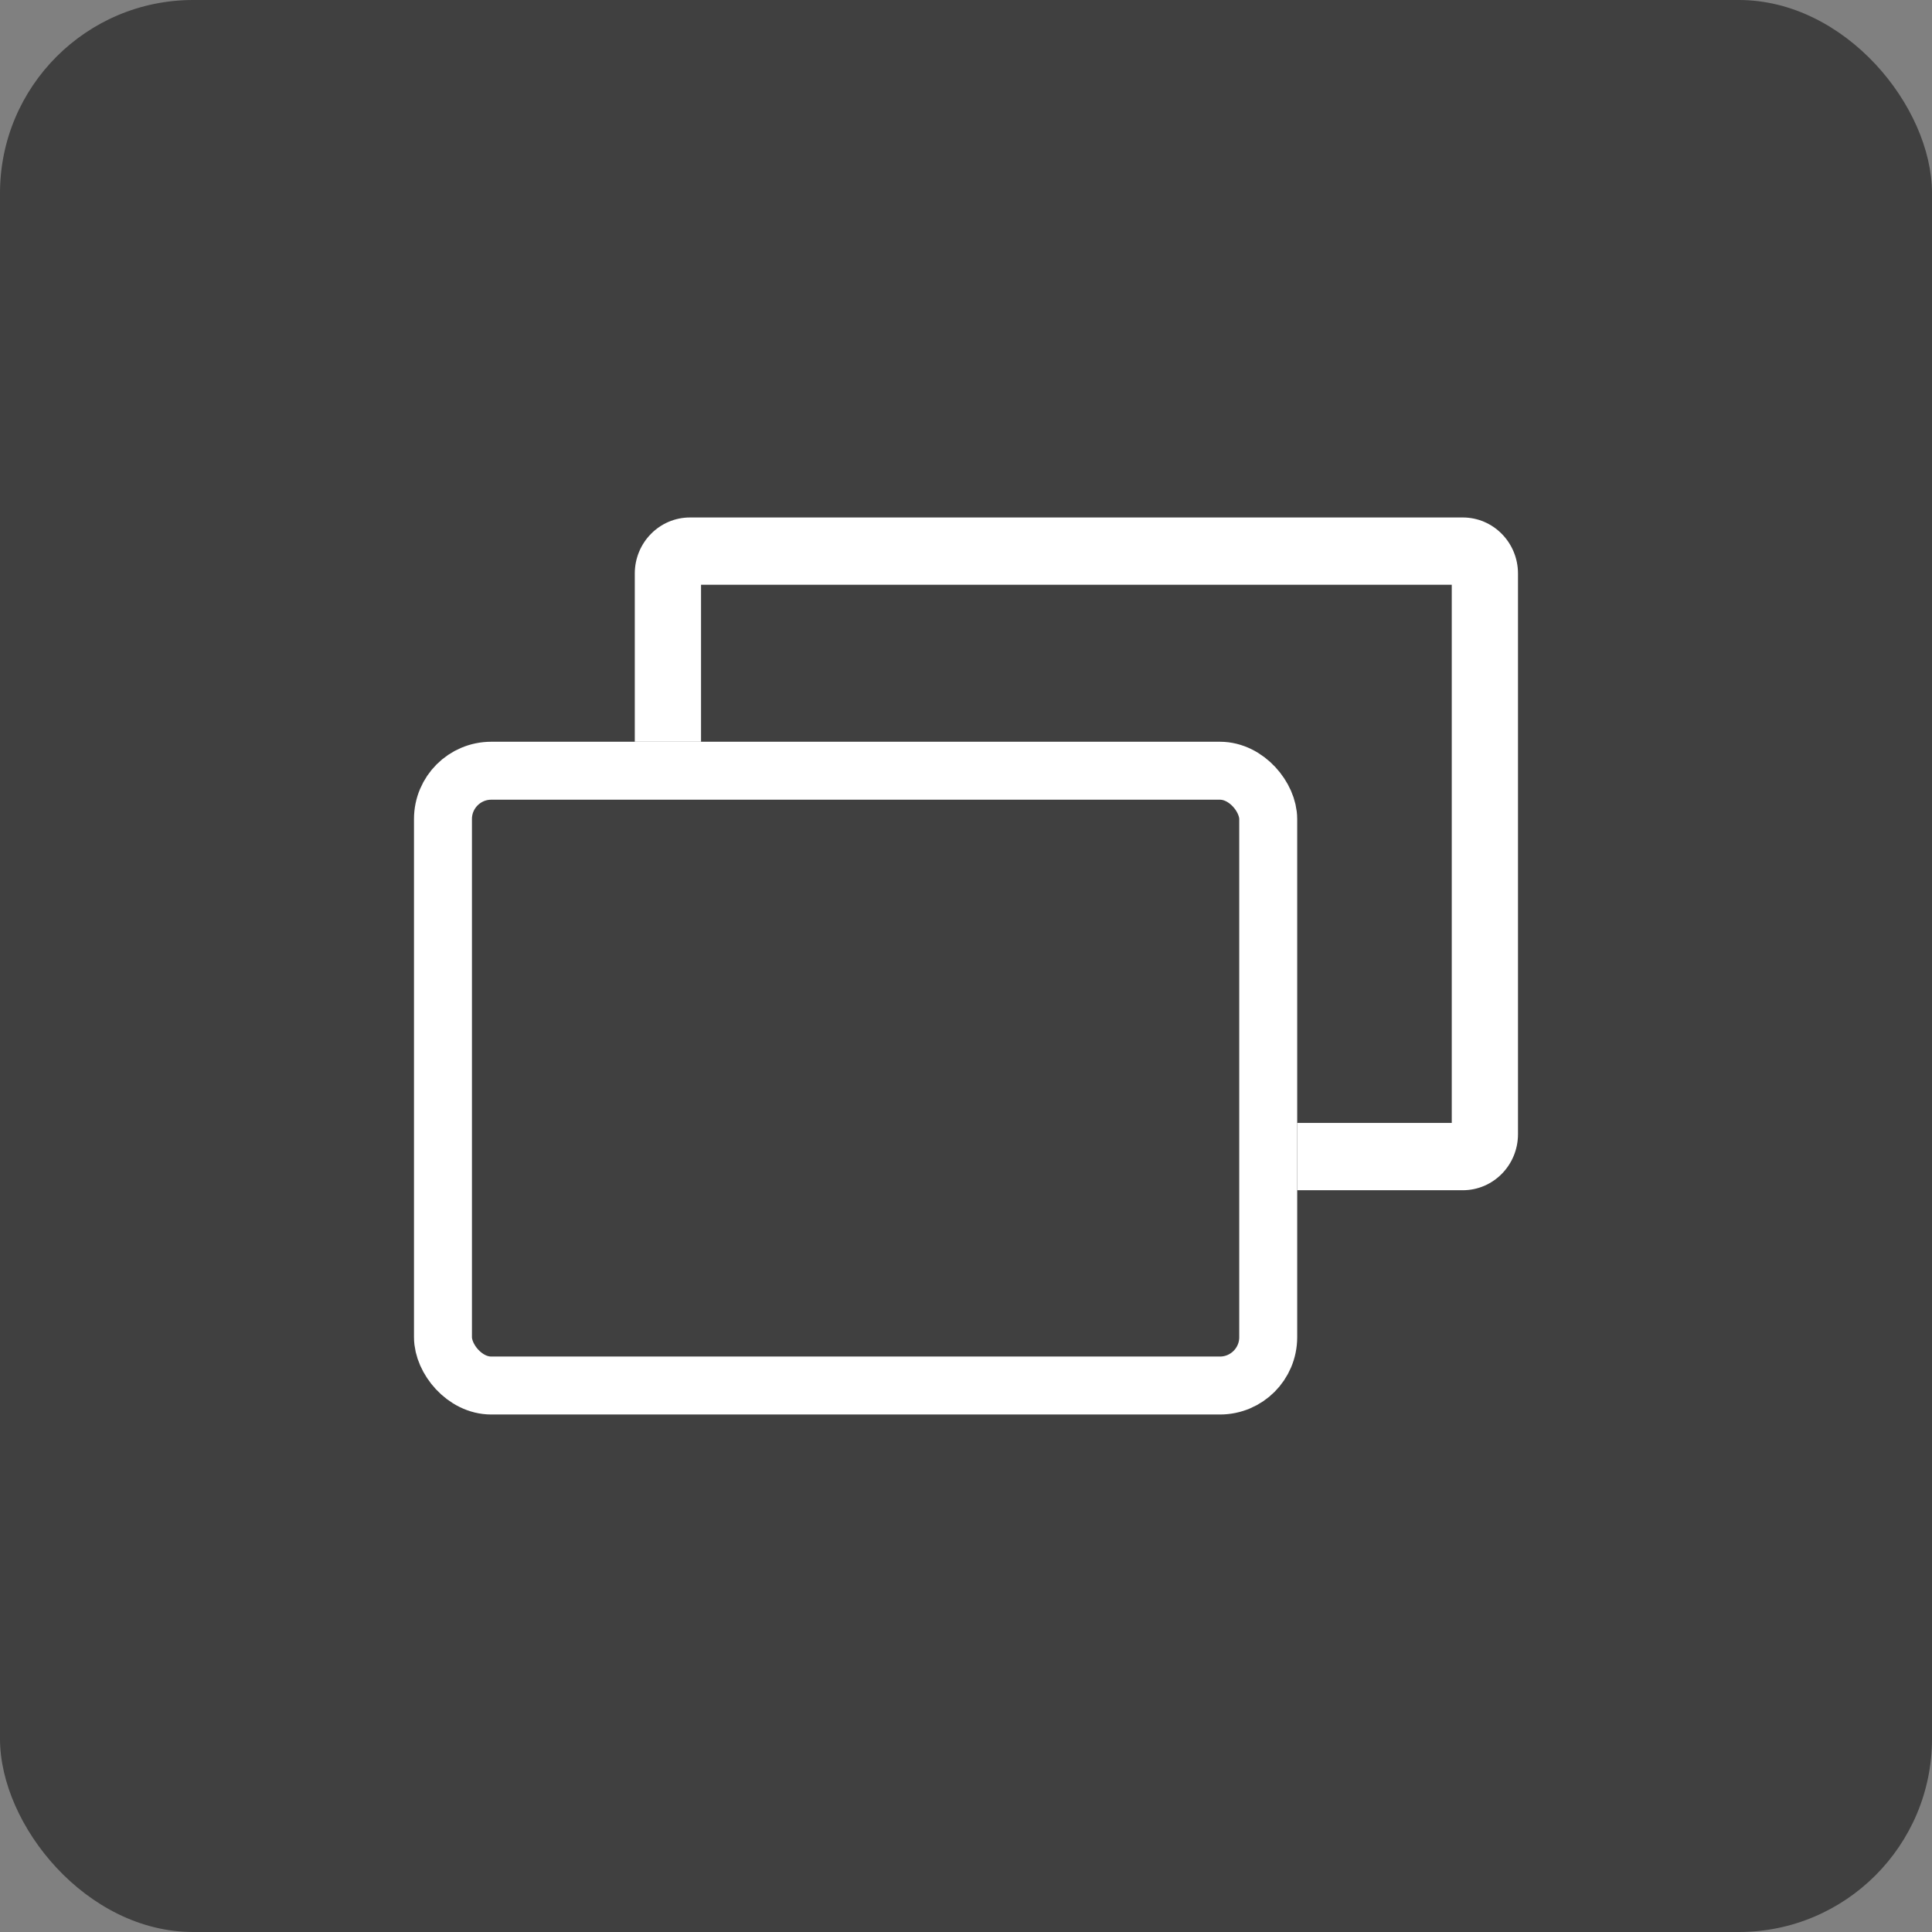 <?xml version="1.0" encoding="UTF-8"?>
<svg width="96px" height="96px" viewBox="0 0 96 96" version="1.1" xmlns="http://www.w3.org/2000/svg" xmlns:xlink="http://www.w3.org/1999/xlink">
    <rect x="0" y="0" width="96" height="96" fill="#808080" stroke="none"/>
    <!-- Generator: Sketch 52.4 (67378) - http://www.bohemiancoding.com/sketch -->
    <title>photowall 3x</title>
    <desc>Created with Sketch.</desc>
    <g id="photowall-3x" stroke="none" stroke-width="1" fill="none" fill-rule="evenodd">
        <g id="icon34">
            <rect id="Rectangle-11" fill-opacity="0.5" fill="#000000" x="0" y="0" width="96" height="96" rx="9.6"></rect>
            <g id="Group-4" transform="translate(20.571, 25.714)">
                <path d="M43.886,0 L52.114,0 C53.629,-2.47421131e-15 54.857,1.247 54.857,2.786 L54.857,30.643 C54.857,32.181 53.629,33.429 52.114,33.429 L13.714,33.429 C12.199,33.429 10.971,32.181 10.971,30.643 L10.971,22.286 L14.263,22.286 L14.263,30.086 L51.566,30.086 L51.566,3.343 L43.886,3.343 L43.886,0 Z" id="Combined-Shape" fill="#FFFFFF" fill-rule="nonzero" transform="translate(32.914, 16.714) scale(1, -1) translate(-32.914, -16.714) "></path>
                <rect id="Combined-Shape" stroke="#FFFFFF" stroke-width="2.88" x="1.44" y="12.583" width="41.006" height="30.549" rx="2.4"></rect>
            </g>
        </g>
    </g>
</svg>